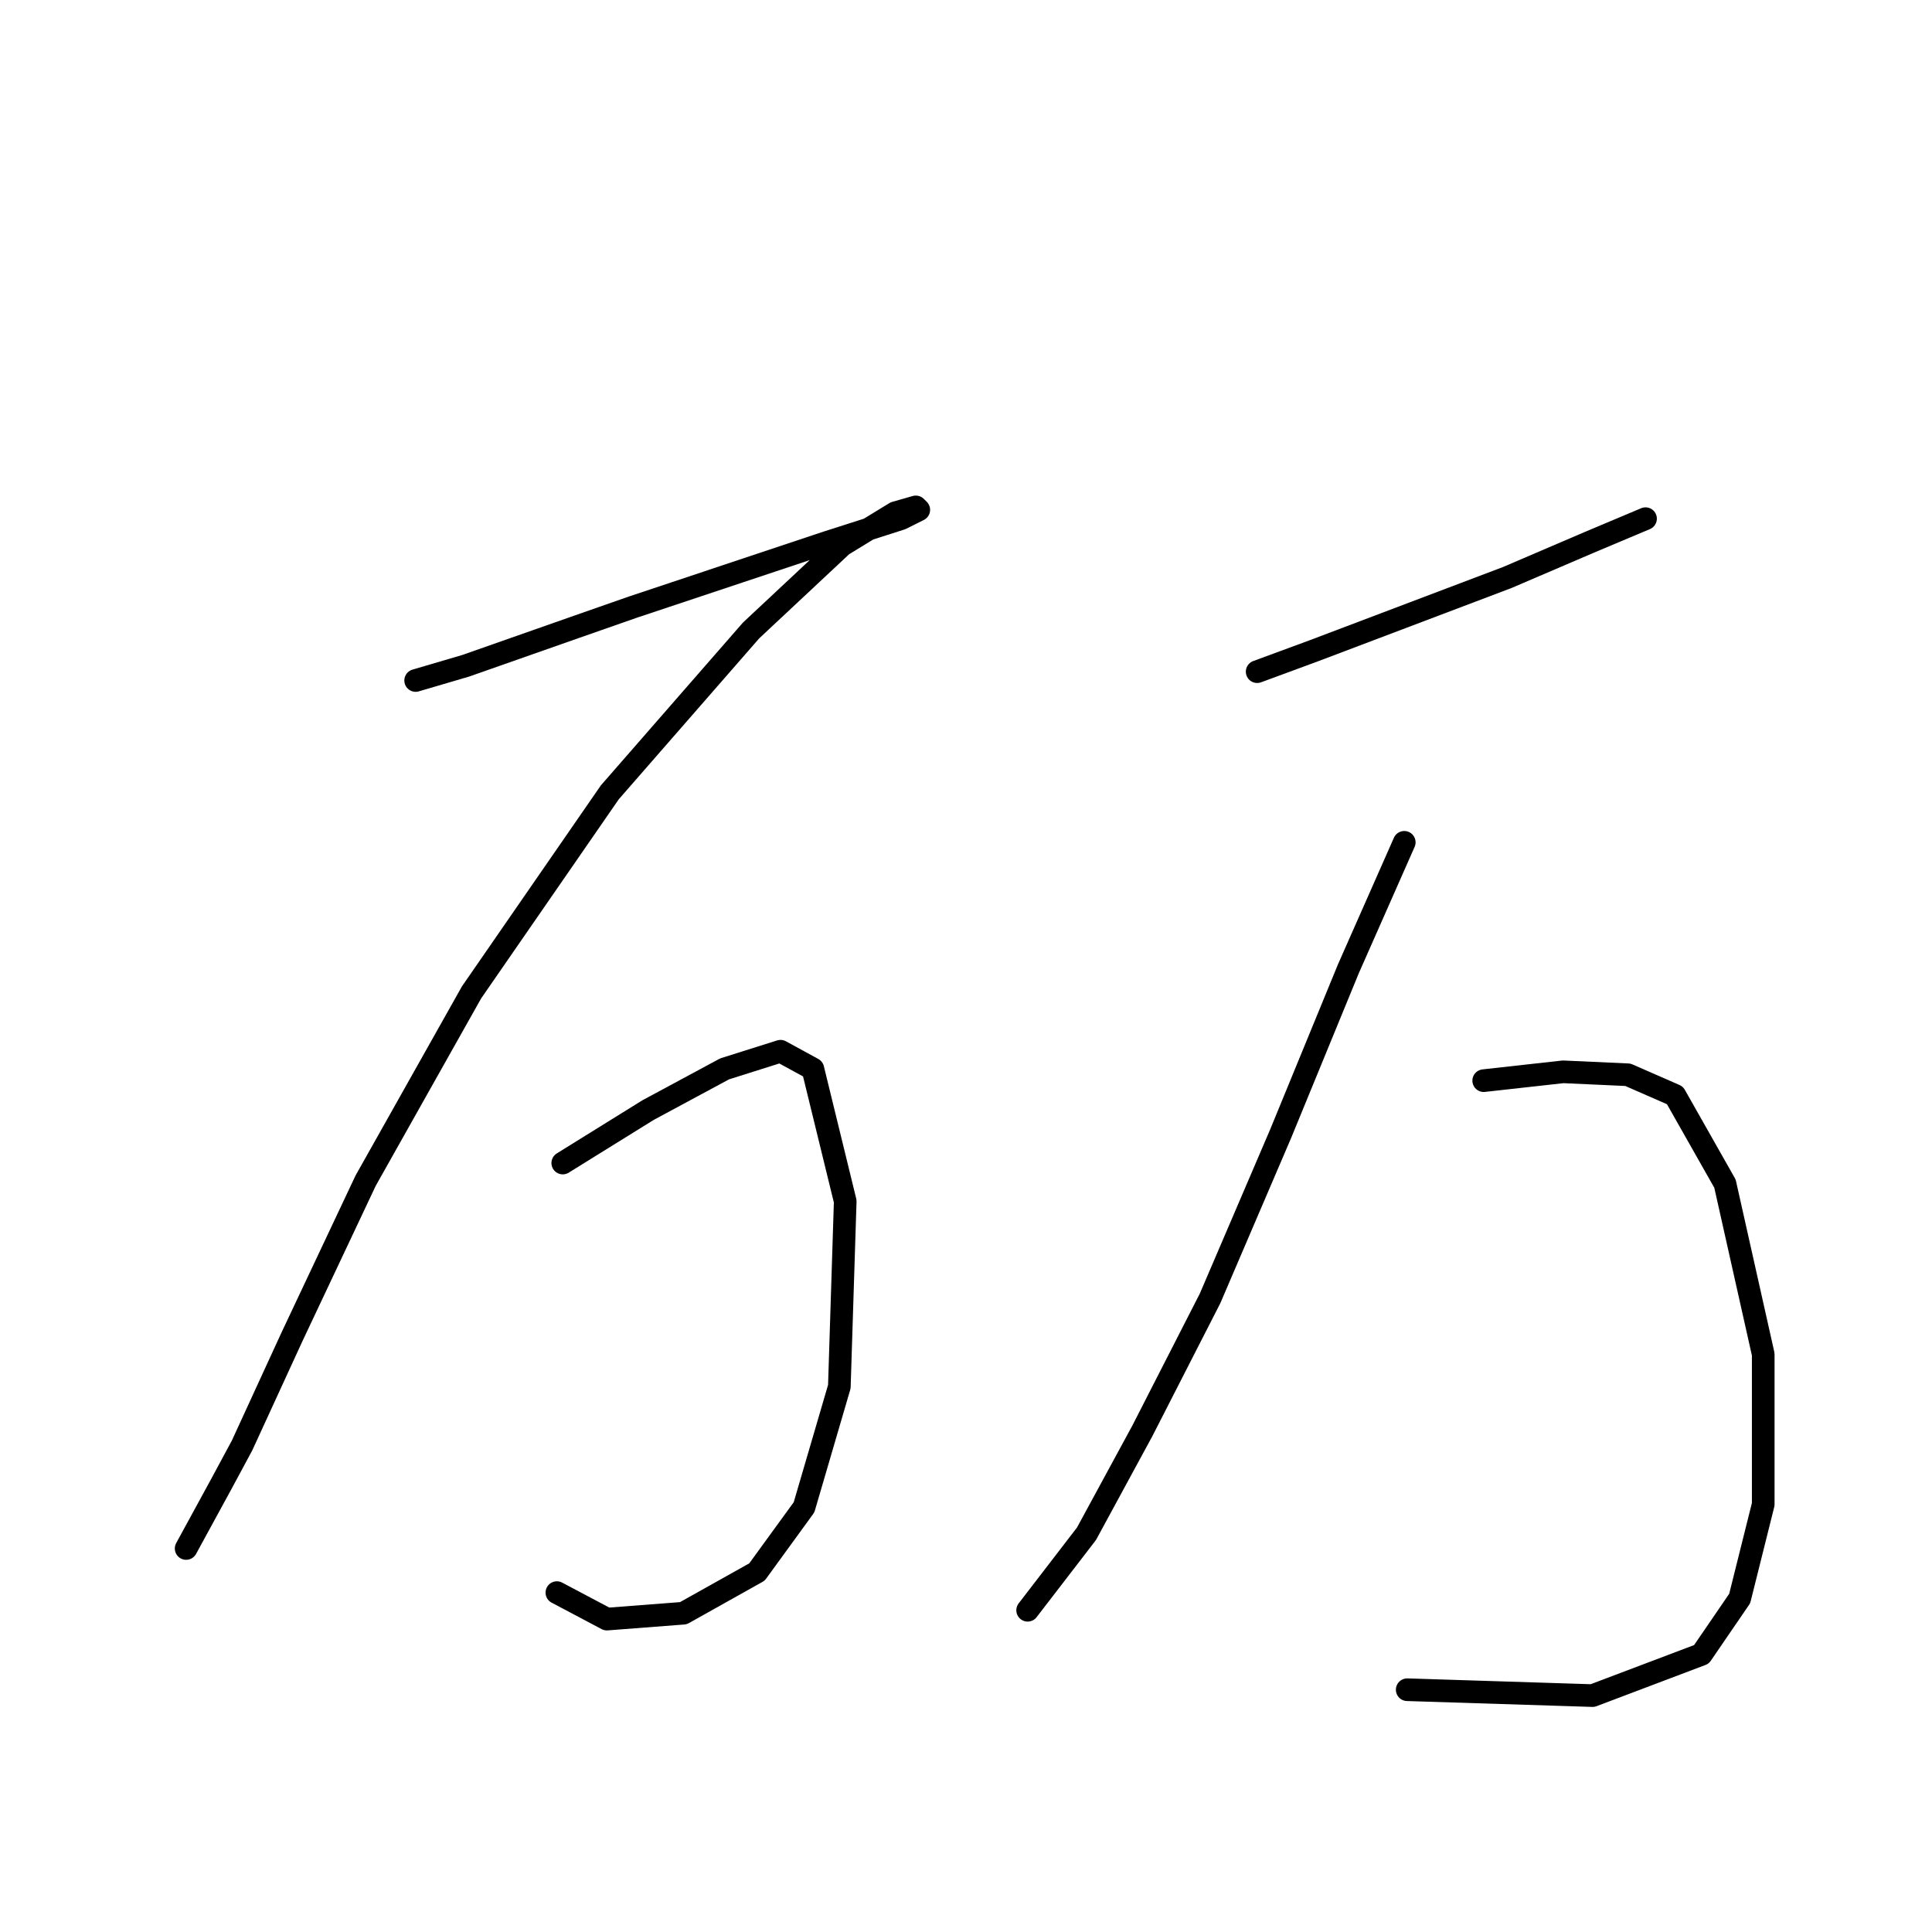 <?xml version="1.0" standalone="no"?>
    <svg width="256" height="256" xmlns="http://www.w3.org/2000/svg" version="1.1">
    <polyline stroke="black" stroke-width="3" stroke-linecap="round" fill="transparent" stroke-linejoin="round" points="55.075 90.169 61.703 88.22 76.128 83.152 83.926 80.423 97.961 75.744 109.657 71.845 119.404 68.726 121.743 67.557 121.353 67.167 118.624 67.947 111.606 72.235 99.52 83.542 80.807 104.985 62.483 131.496 48.447 156.448 38.7 177.111 32.072 191.536 29.343 196.605 24.665 205.182 24.665 205.182 " />
        <polyline stroke="black" stroke-width="3" stroke-linecap="round" fill="transparent" stroke-linejoin="round" points="74.569 154.108 85.875 147.091 96.012 141.633 103.419 139.293 107.708 141.633 111.996 159.177 111.217 183.739 106.538 199.724 100.3 208.301 90.553 213.759 80.417 214.539 73.789 211.03 73.789 211.03 " />
        <polyline stroke="black" stroke-width="3" stroke-linecap="round" fill="transparent" stroke-linejoin="round" points="166.579 89 173.986 86.271 199.718 76.524 210.634 71.845 218.042 68.726 218.042 68.726 " />
        <polyline stroke="black" stroke-width="3" stroke-linecap="round" fill="transparent" stroke-linejoin="round" points="186.072 111.612 178.665 128.377 169.698 150.21 160.341 172.043 151.373 189.587 143.966 203.232 136.168 213.369 136.168 213.369 " />
        <polyline stroke="black" stroke-width="3" stroke-linecap="round" fill="transparent" stroke-linejoin="round" points="196.599 143.192 207.125 142.022 215.703 142.412 221.94 145.141 228.568 156.838 233.637 179.45 233.637 199.334 230.518 211.81 225.449 219.217 211.024 224.675 186.462 223.896 186.462 223.896 " />
        </svg>
